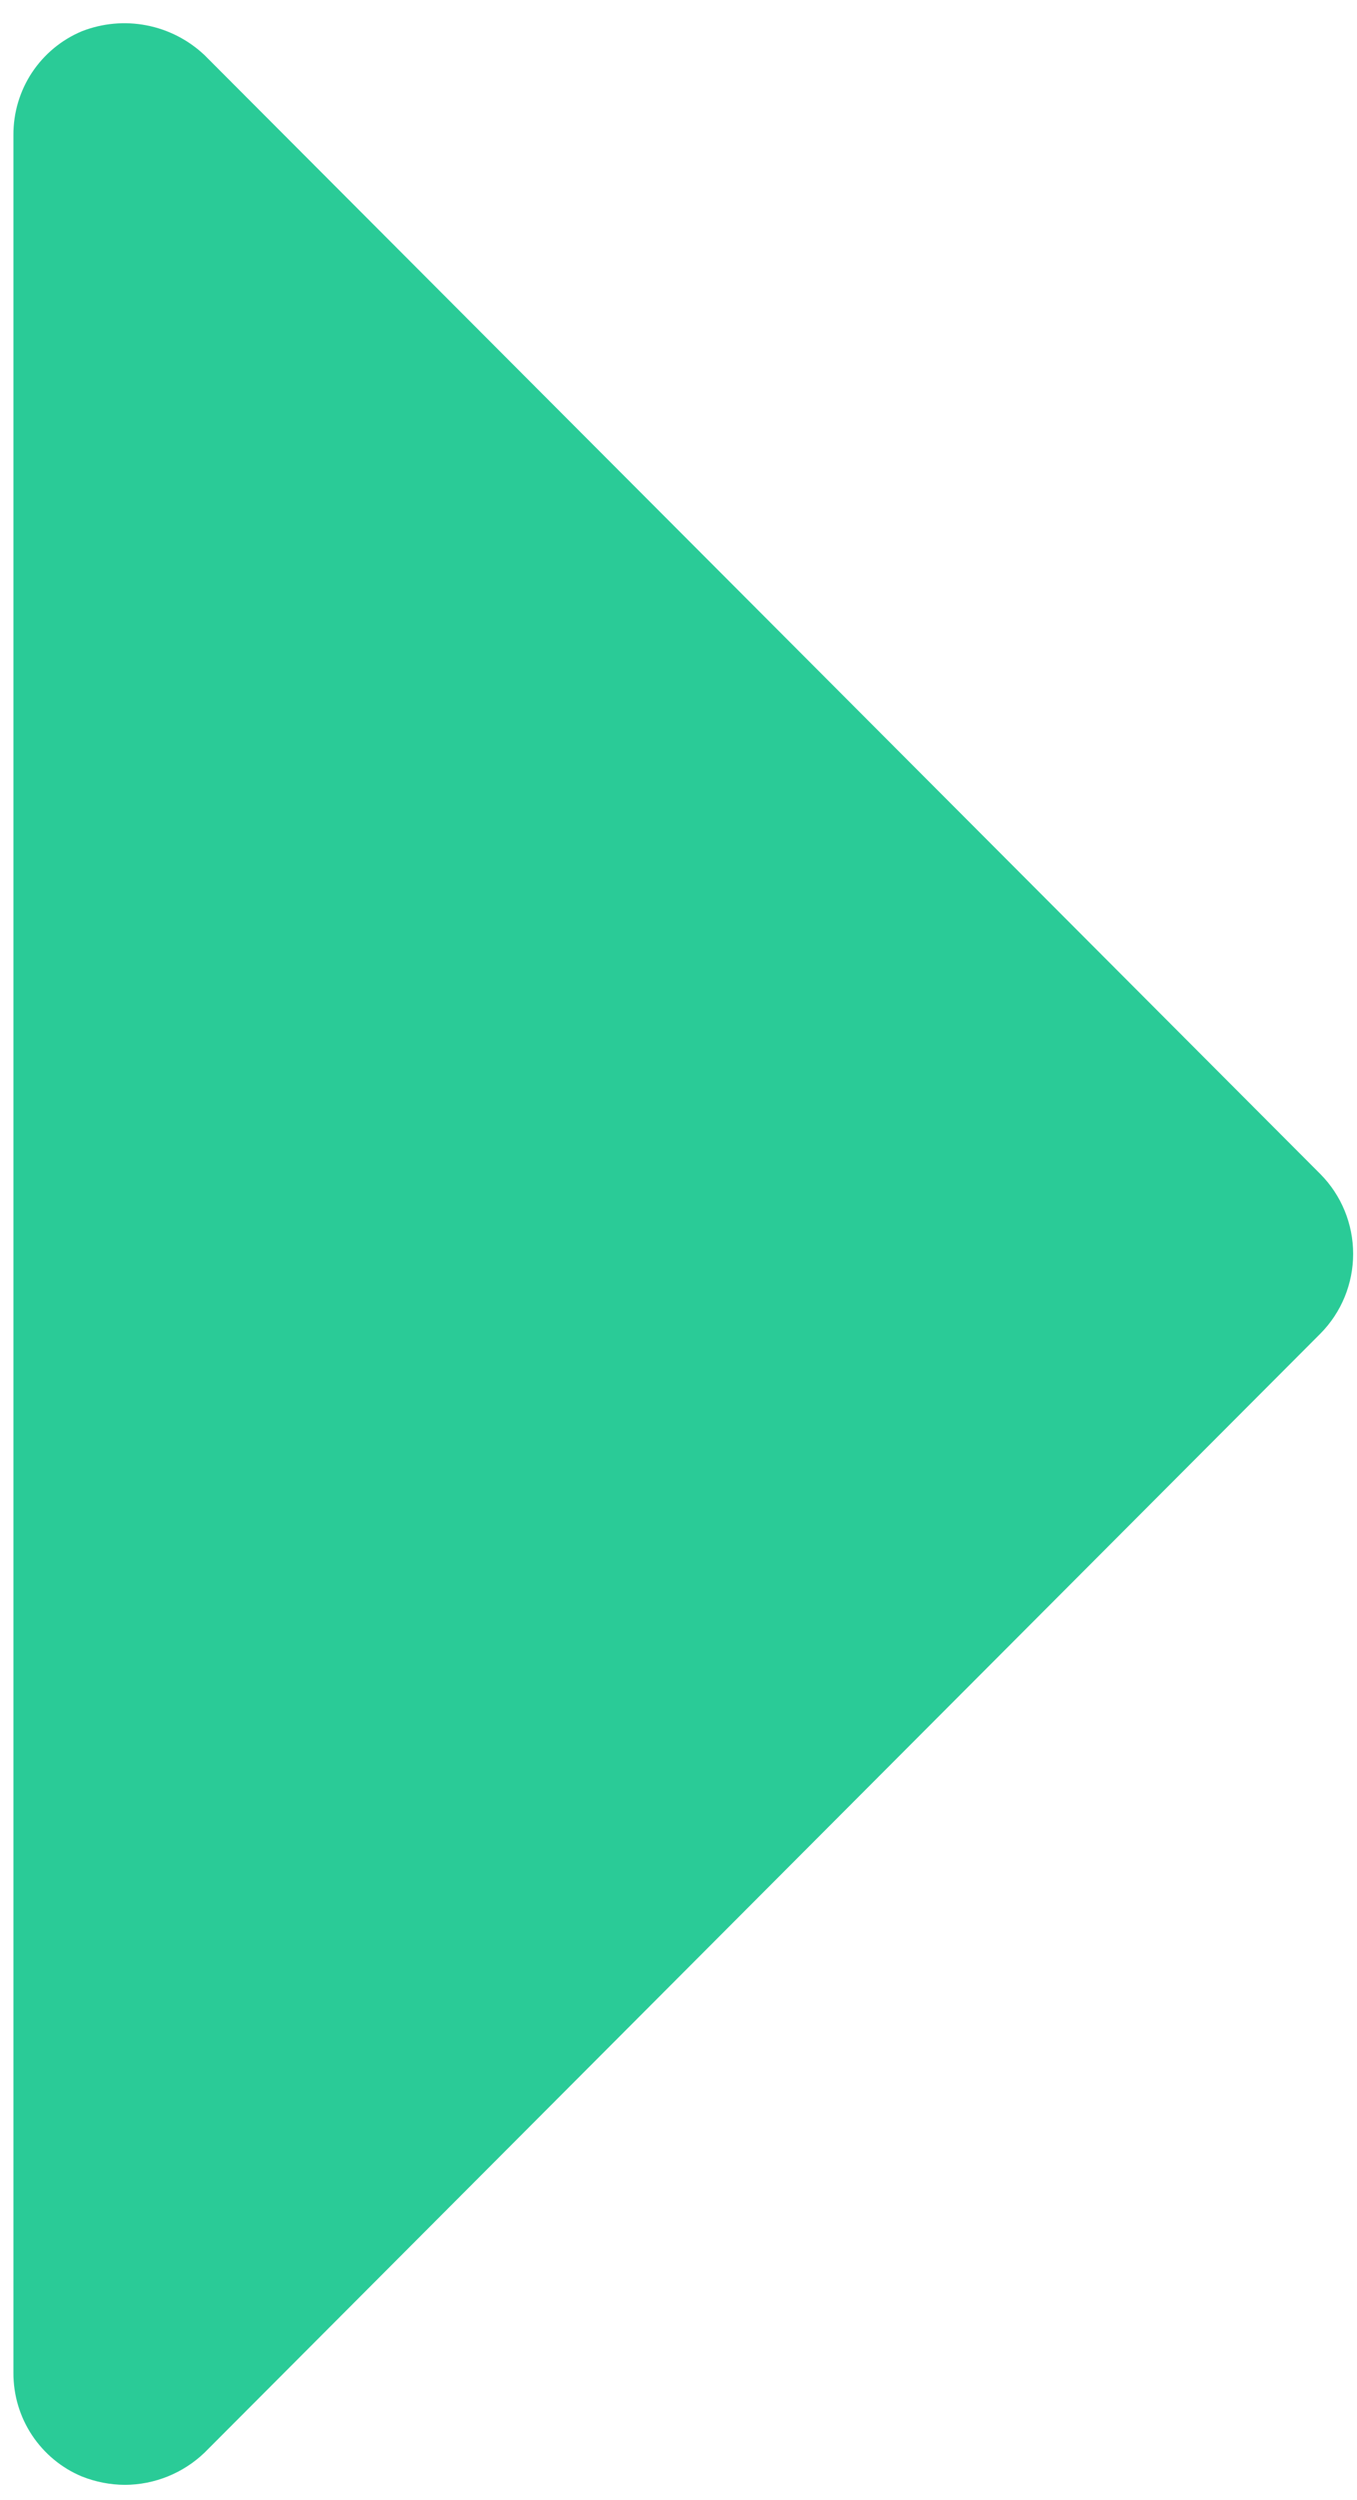 <svg width="19" height="35" viewBox="0 0 19 35" fill="none" xmlns="http://www.w3.org/2000/svg">
<path d="M18.488 16.437L2.863 0.771C2.637 0.558 2.356 0.414 2.052 0.355C1.748 0.296 1.433 0.325 1.145 0.438C0.86 0.558 0.618 0.759 0.447 1.017C0.277 1.275 0.187 1.578 0.188 1.887V33.219C0.187 33.529 0.277 33.831 0.447 34.089C0.618 34.347 0.86 34.549 1.145 34.668C1.337 34.745 1.543 34.785 1.75 34.786C2.165 34.784 2.563 34.623 2.863 34.336L18.488 18.669C18.782 18.372 18.946 17.971 18.946 17.553C18.946 17.135 18.782 16.734 18.488 16.437Z" fill="#2ACB97"/>
</svg>
